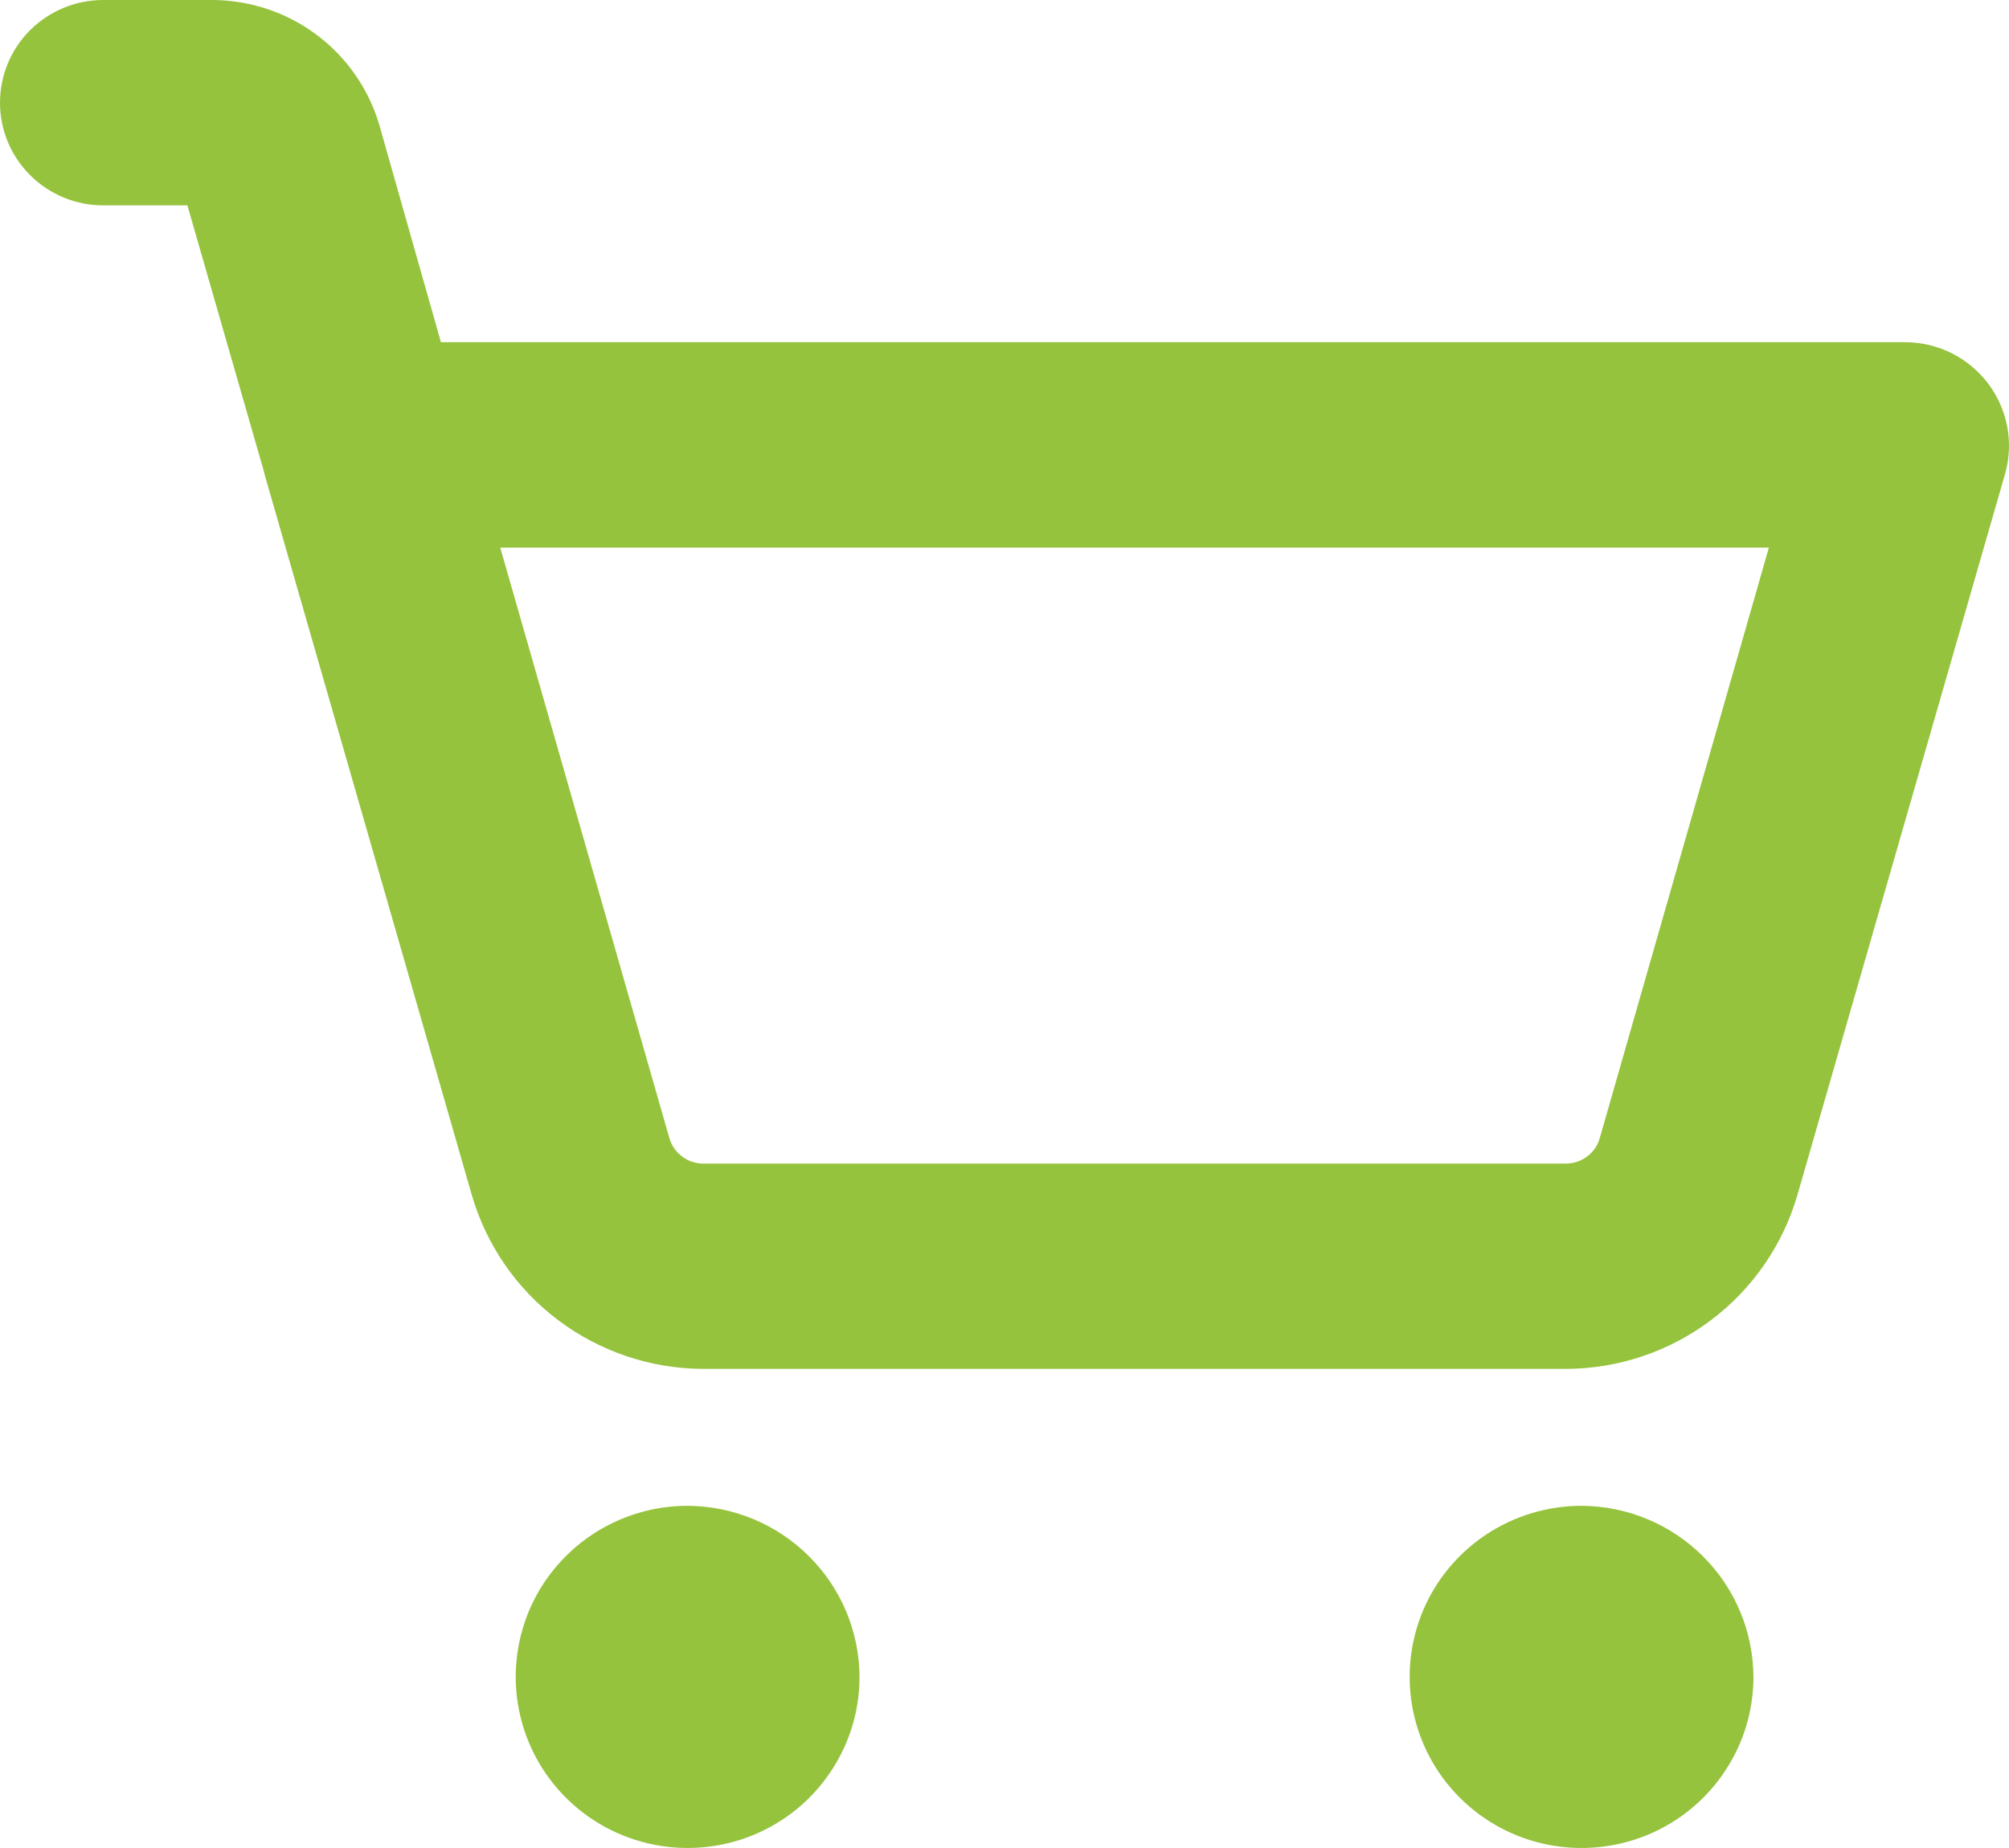 <svg width="25" height="23" viewBox="0 0 25 23" fill="none" xmlns="http://www.w3.org/2000/svg">
<path d="M10.696 20.87C10.696 21.292 10.571 21.703 10.335 22.053C10.101 22.404 9.766 22.677 9.375 22.838C8.985 22.999 8.554 23.041 8.14 22.959C7.725 22.877 7.343 22.674 7.044 22.376C6.745 22.078 6.541 21.699 6.459 21.286C6.376 20.873 6.419 20.445 6.58 20.055C6.742 19.666 7.017 19.334 7.368 19.1C7.72 18.866 8.134 18.741 8.557 18.741C9.123 18.744 9.666 18.969 10.066 19.368C10.467 19.766 10.693 20.306 10.696 20.87ZM19.681 18.741C19.258 18.741 18.844 18.866 18.492 19.1C18.14 19.334 17.866 19.666 17.704 20.055C17.543 20.445 17.5 20.873 17.583 21.286C17.665 21.699 17.869 22.078 18.168 22.376C18.467 22.674 18.848 22.877 19.263 22.959C19.678 23.041 20.108 22.999 20.499 22.838C20.89 22.677 21.224 22.404 21.459 22.053C21.695 21.703 21.82 21.292 21.82 20.87C21.817 20.306 21.591 19.766 21.19 19.368C20.79 18.969 20.247 18.744 19.681 18.741ZM24.954 5.888L22.366 14.876C22.185 15.497 21.807 16.044 21.288 16.433C20.77 16.823 20.138 17.035 19.488 17.037H8.749C8.1 17.035 7.468 16.823 6.949 16.433C6.43 16.044 6.053 15.497 5.872 14.876L3.294 5.91C3.294 5.899 3.284 5.878 3.284 5.867L2.332 2.556H1.284C0.943 2.556 0.617 2.421 0.376 2.181C0.135 1.942 0 1.617 0 1.278C0 0.939 0.135 0.614 0.376 0.374C0.617 0.135 0.943 0 1.284 0H2.653C3.117 0.004 3.569 0.155 3.94 0.433C4.312 0.711 4.584 1.101 4.717 1.544L5.487 4.259H23.713C23.912 4.26 24.107 4.307 24.285 4.395C24.462 4.484 24.617 4.612 24.737 4.769C24.857 4.927 24.939 5.11 24.977 5.304C25.014 5.498 25.006 5.698 24.954 5.888ZM22.012 6.815H6.225L8.332 14.173C8.36 14.262 8.415 14.34 8.49 14.395C8.565 14.451 8.656 14.481 8.749 14.482H19.488C19.582 14.481 19.673 14.451 19.748 14.395C19.823 14.34 19.878 14.262 19.905 14.173L22.012 6.815Z" fill="#96C33D"/>
</svg>
